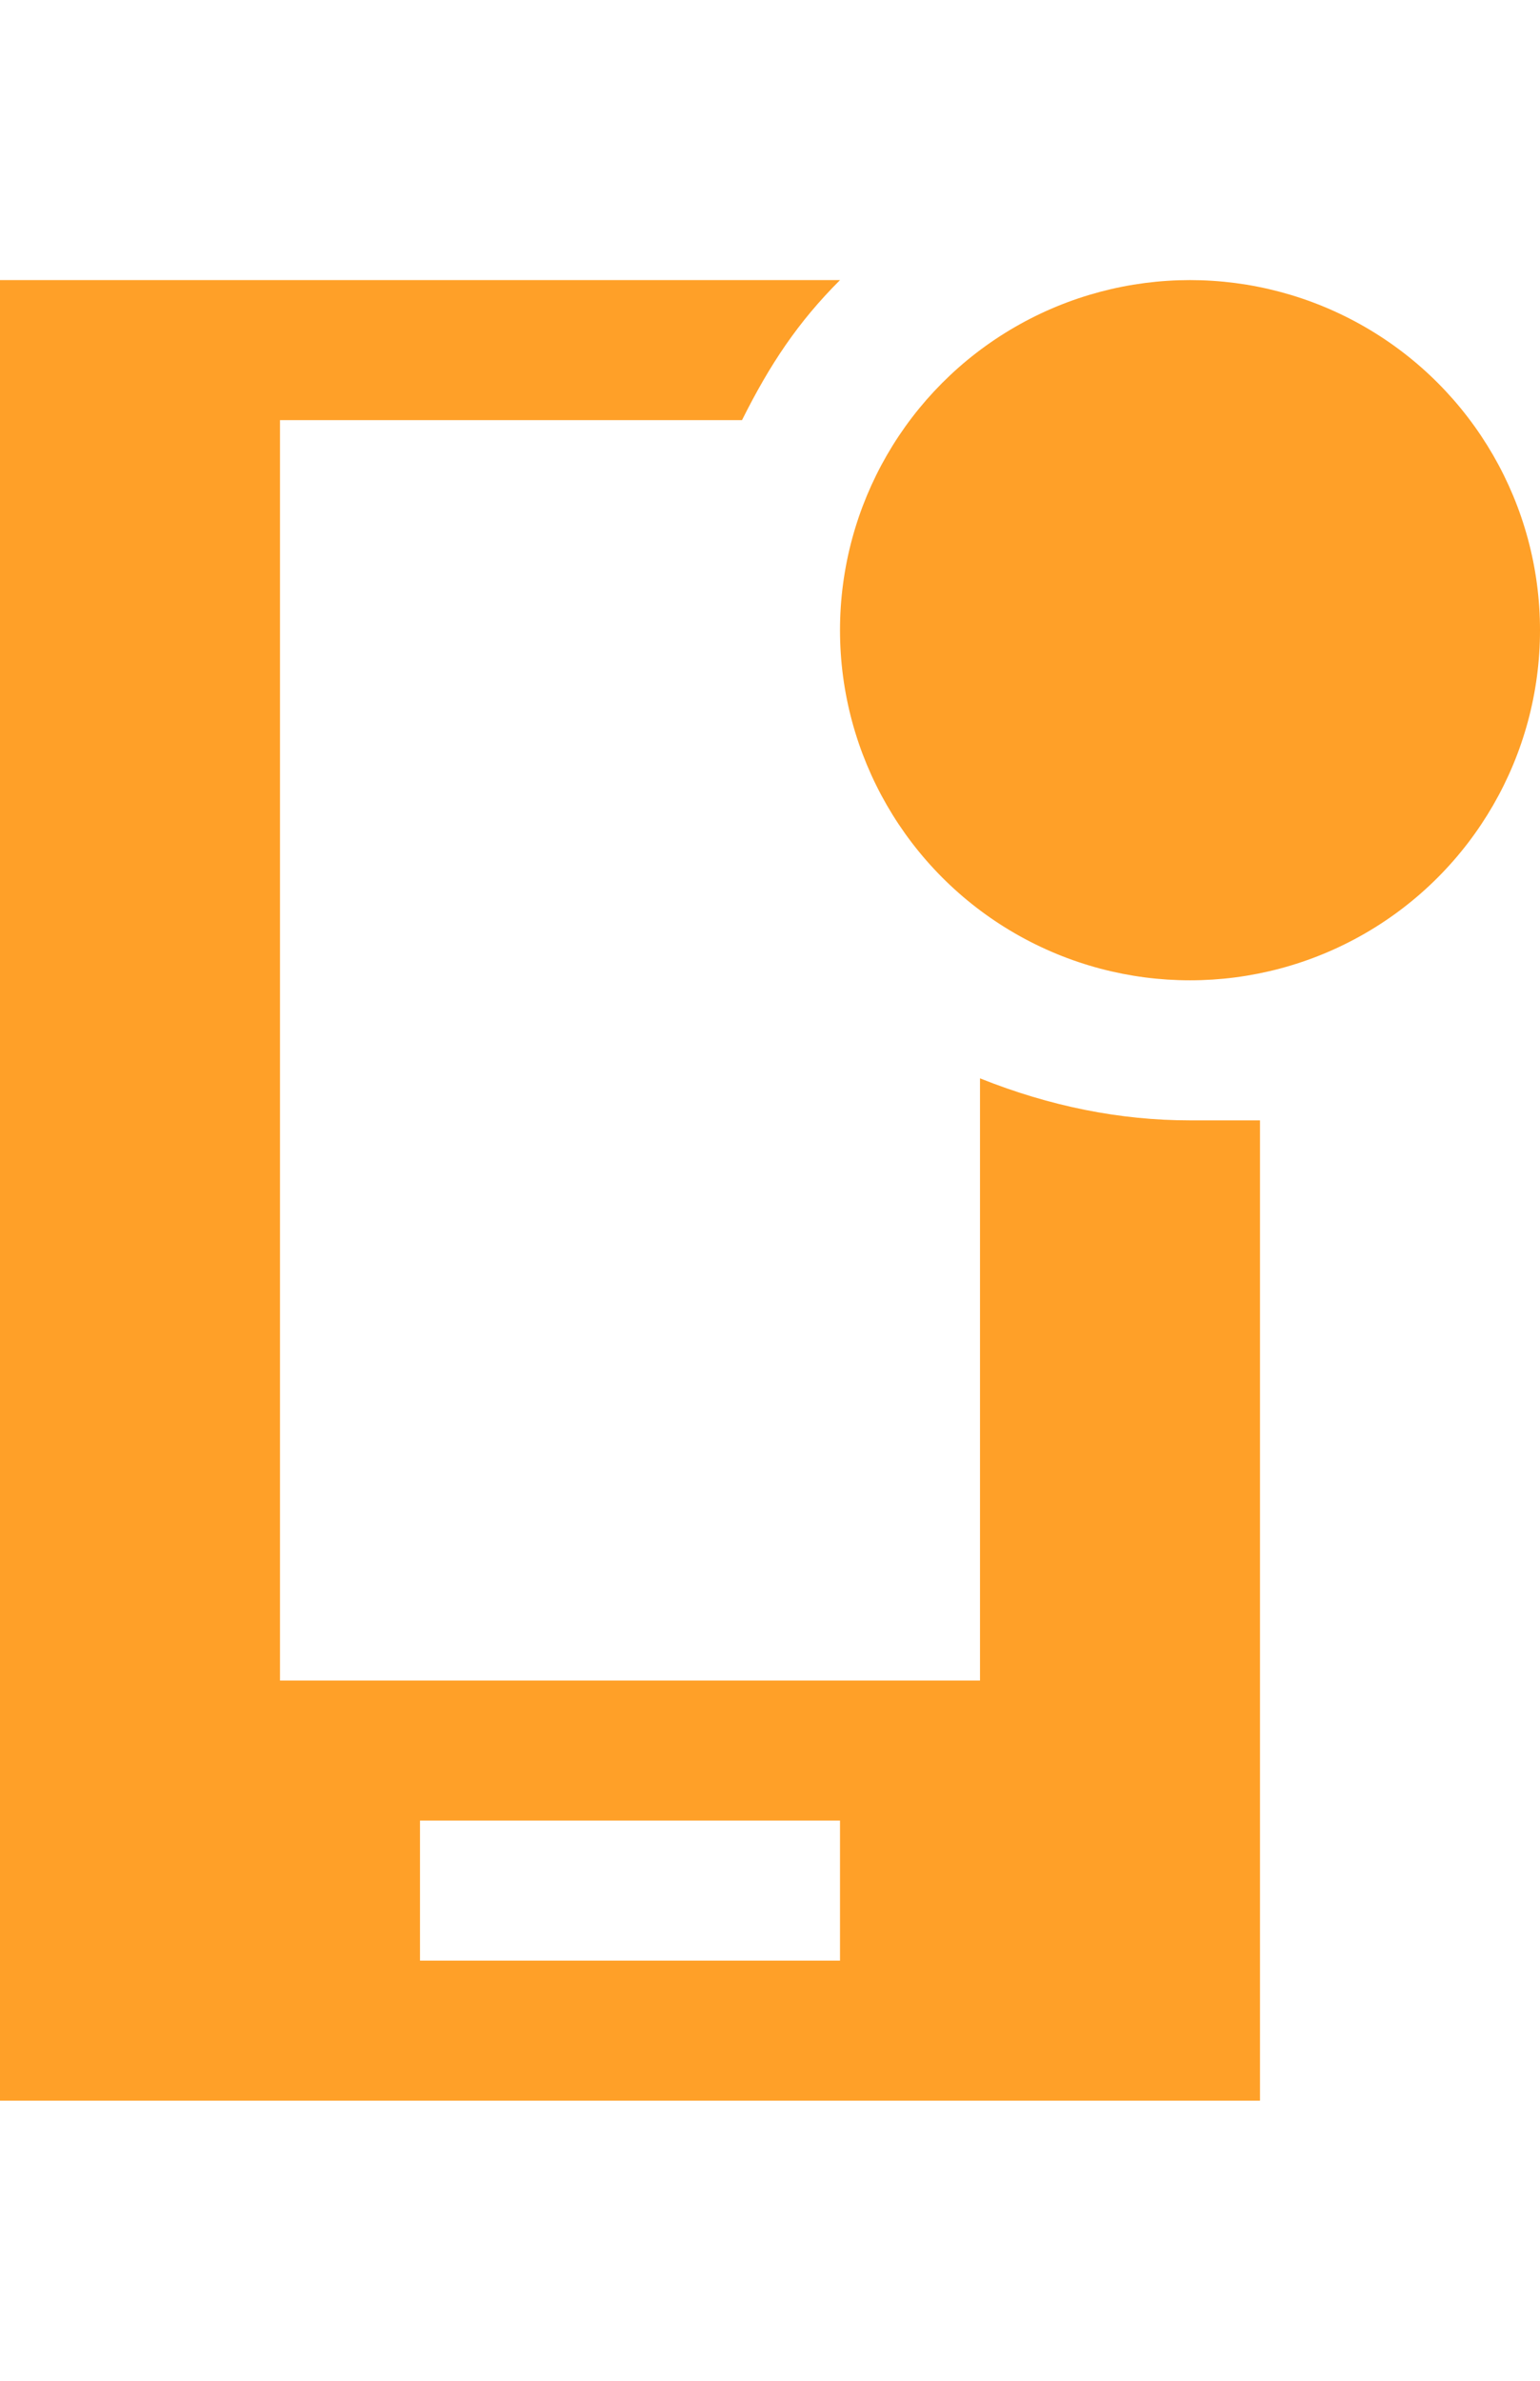 <svg xmlns="http://www.w3.org/2000/svg" x="0" y="0" viewBox="0 0 11 17">
<circle fill="#FFA028" cx="8.5" cy="4.5" r="2.5"/>
<path fill="#FFA028" d="M8.5,8C8,8,7.5,7.9,7,7.7V12H2V3h3.3C5.5,2.6,5.7,2.3,6,2H0v1v12h2h5h2V8C8.8,8,8.7,8,8.5,8z M6,14H3v-1h3
	V14z"/>
</svg>
